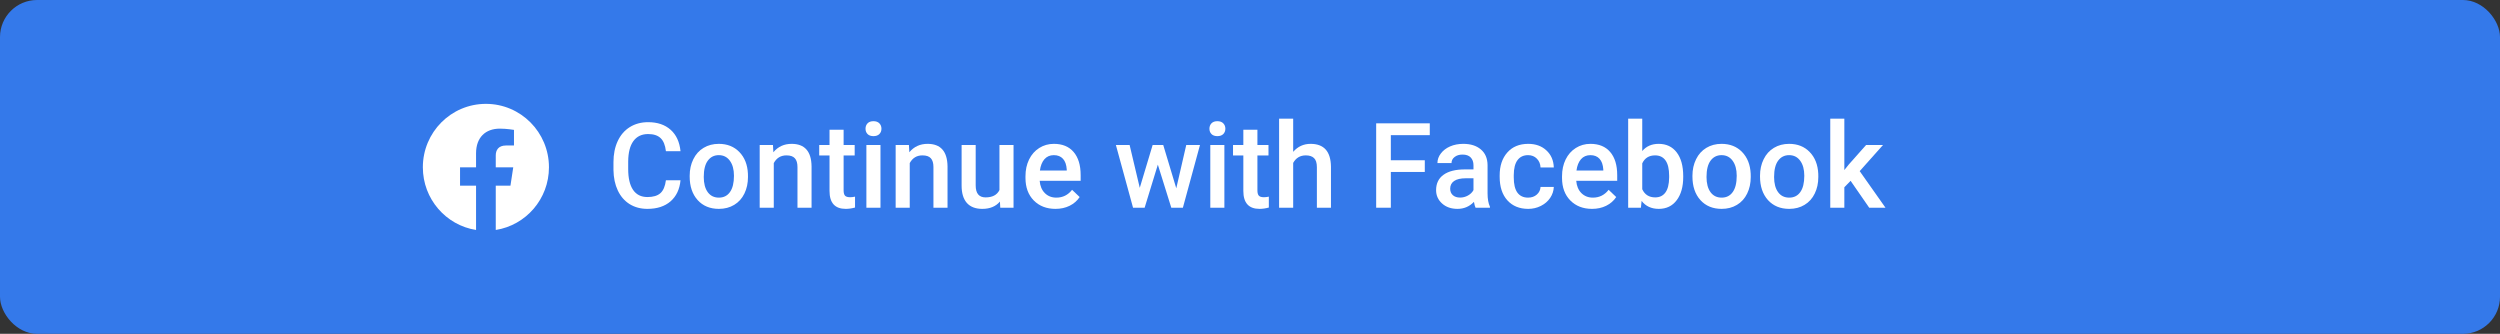 <svg width="337" height="45" viewBox="0 0 337 45" fill="none" xmlns="http://www.w3.org/2000/svg">
<rect x="0" y="0" width="337" height="45" fill="#333333" stroke="none"/>
<rect width="337" height="45" rx="5" fill="#3479EA"/>
<path d="M74 22.552C74 17.828 70.195 14 65.5 14C60.805 14 57 17.828 57 22.552C57 26.821 60.108 30.359 64.172 31V25.024H62.014V22.552H64.172V20.668C64.172 18.525 65.44 17.34 67.383 17.34C68.312 17.34 69.285 17.508 69.285 17.508V19.612H68.213C67.157 19.612 66.828 20.272 66.828 20.948V22.552H69.186L68.809 25.024H66.828V31C70.892 30.359 74 26.821 74 22.552Z" fill="white"/>
<path d="M91.734 24.297C91.62 25.51 91.172 26.458 90.391 27.141C89.609 27.818 88.57 28.156 87.273 28.156C86.367 28.156 85.568 27.943 84.875 27.516C84.188 27.083 83.656 26.471 83.281 25.68C82.906 24.888 82.711 23.969 82.695 22.922V21.859C82.695 20.787 82.885 19.841 83.266 19.023C83.646 18.206 84.19 17.576 84.898 17.133C85.612 16.69 86.435 16.469 87.367 16.469C88.622 16.469 89.633 16.81 90.398 17.492C91.164 18.174 91.609 19.138 91.734 20.383H89.766C89.672 19.565 89.432 18.977 89.047 18.617C88.667 18.253 88.107 18.07 87.367 18.07C86.508 18.07 85.846 18.385 85.383 19.016C84.924 19.641 84.69 20.56 84.68 21.773V22.781C84.68 24.01 84.898 24.948 85.336 25.594C85.779 26.24 86.424 26.562 87.273 26.562C88.049 26.562 88.633 26.388 89.023 26.039C89.414 25.69 89.662 25.109 89.766 24.297H91.734Z" fill="white"/>
<path d="M92.969 23.695C92.969 22.867 93.133 22.122 93.461 21.461C93.789 20.794 94.25 20.284 94.844 19.93C95.438 19.57 96.12 19.391 96.891 19.391C98.031 19.391 98.956 19.758 99.664 20.492C100.378 21.227 100.763 22.201 100.82 23.414L100.828 23.859C100.828 24.693 100.667 25.438 100.344 26.094C100.026 26.75 99.568 27.258 98.969 27.617C98.375 27.977 97.688 28.156 96.906 28.156C95.713 28.156 94.758 27.76 94.039 26.969C93.326 26.172 92.969 25.112 92.969 23.789V23.695ZM94.867 23.859C94.867 24.729 95.047 25.412 95.406 25.906C95.766 26.396 96.266 26.641 96.906 26.641C97.547 26.641 98.044 26.391 98.398 25.891C98.758 25.391 98.938 24.659 98.938 23.695C98.938 22.841 98.753 22.164 98.383 21.664C98.018 21.164 97.521 20.914 96.891 20.914C96.271 20.914 95.779 21.162 95.414 21.656C95.049 22.146 94.867 22.88 94.867 23.859Z" fill="white"/>
<path d="M104.195 19.547L104.25 20.523C104.875 19.768 105.695 19.391 106.711 19.391C108.471 19.391 109.367 20.398 109.398 22.414V28H107.5V22.523C107.5 21.987 107.383 21.591 107.148 21.336C106.919 21.076 106.542 20.945 106.016 20.945C105.25 20.945 104.68 21.292 104.305 21.984V28H102.406V19.547H104.195Z" fill="white"/>
<path d="M113.719 17.492V19.547H115.211V20.953H113.719V25.672C113.719 25.995 113.781 26.229 113.906 26.375C114.036 26.516 114.266 26.586 114.594 26.586C114.812 26.586 115.034 26.56 115.258 26.508V27.977C114.826 28.096 114.409 28.156 114.008 28.156C112.549 28.156 111.82 27.352 111.82 25.742V20.953H110.43V19.547H111.82V17.492H113.719Z" fill="white"/>
<path d="M118.688 28H116.789V19.547H118.688V28ZM116.672 17.352C116.672 17.06 116.763 16.818 116.945 16.625C117.133 16.432 117.398 16.336 117.742 16.336C118.086 16.336 118.352 16.432 118.539 16.625C118.727 16.818 118.82 17.06 118.82 17.352C118.82 17.638 118.727 17.878 118.539 18.07C118.352 18.258 118.086 18.352 117.742 18.352C117.398 18.352 117.133 18.258 116.945 18.07C116.763 17.878 116.672 17.638 116.672 17.352Z" fill="white"/>
<path d="M122.523 19.547L122.578 20.523C123.203 19.768 124.023 19.391 125.039 19.391C126.799 19.391 127.695 20.398 127.727 22.414V28H125.828V22.523C125.828 21.987 125.711 21.591 125.477 21.336C125.247 21.076 124.87 20.945 124.344 20.945C123.578 20.945 123.008 21.292 122.633 21.984V28H120.734V19.547H122.523Z" fill="white"/>
<path d="M134.789 27.172C134.232 27.828 133.44 28.156 132.414 28.156C131.497 28.156 130.802 27.888 130.328 27.352C129.859 26.815 129.625 26.039 129.625 25.023V19.547H131.523V25C131.523 26.073 131.969 26.609 132.859 26.609C133.781 26.609 134.404 26.279 134.727 25.617V19.547H136.625V28H134.836L134.789 27.172Z" fill="white"/>
<path d="M142.281 28.156C141.078 28.156 140.102 27.779 139.352 27.023C138.607 26.263 138.234 25.253 138.234 23.992V23.758C138.234 22.914 138.396 22.162 138.719 21.5C139.047 20.833 139.505 20.315 140.094 19.945C140.682 19.576 141.339 19.391 142.062 19.391C143.214 19.391 144.102 19.758 144.727 20.492C145.357 21.227 145.672 22.266 145.672 23.609V24.375H140.148C140.206 25.073 140.438 25.625 140.844 26.031C141.255 26.438 141.771 26.641 142.391 26.641C143.26 26.641 143.969 26.289 144.516 25.586L145.539 26.562C145.201 27.068 144.747 27.461 144.18 27.742C143.617 28.018 142.984 28.156 142.281 28.156ZM142.055 20.914C141.534 20.914 141.112 21.096 140.789 21.461C140.471 21.826 140.268 22.333 140.18 22.984H143.797V22.844C143.755 22.208 143.586 21.729 143.289 21.406C142.992 21.078 142.581 20.914 142.055 20.914Z" fill="white"/>
<path d="M158.562 25.383L159.906 19.547H161.758L159.453 28H157.891L156.078 22.195L154.297 28H152.734L150.422 19.547H152.273L153.641 25.32L155.375 19.547H156.805L158.562 25.383Z" fill="white"/>
<path d="M165.047 28H163.148V19.547H165.047V28ZM163.031 17.352C163.031 17.06 163.122 16.818 163.305 16.625C163.492 16.432 163.758 16.336 164.102 16.336C164.445 16.336 164.711 16.432 164.898 16.625C165.086 16.818 165.18 17.06 165.18 17.352C165.18 17.638 165.086 17.878 164.898 18.07C164.711 18.258 164.445 18.352 164.102 18.352C163.758 18.352 163.492 18.258 163.305 18.07C163.122 17.878 163.031 17.638 163.031 17.352Z" fill="white"/>
<path d="M169.5 17.492V19.547H170.992V20.953H169.5V25.672C169.5 25.995 169.562 26.229 169.688 26.375C169.818 26.516 170.047 26.586 170.375 26.586C170.594 26.586 170.815 26.56 171.039 26.508V27.977C170.607 28.096 170.19 28.156 169.789 28.156C168.331 28.156 167.602 27.352 167.602 25.742V20.953H166.211V19.547H167.602V17.492H169.5Z" fill="white"/>
<path d="M174.32 20.469C174.94 19.75 175.724 19.391 176.672 19.391C178.474 19.391 179.388 20.419 179.414 22.477V28H177.516V22.547C177.516 21.963 177.388 21.552 177.133 21.312C176.883 21.068 176.513 20.945 176.023 20.945C175.263 20.945 174.695 21.284 174.32 21.961V28H172.422V16H174.32V20.469Z" fill="white"/>
<path d="M192.062 23.18H187.484V28H185.508V16.625H192.734V18.219H187.484V21.602H192.062V23.18Z" fill="white"/>
<path d="M198.906 28C198.823 27.838 198.75 27.576 198.688 27.211C198.083 27.841 197.344 28.156 196.469 28.156C195.62 28.156 194.927 27.914 194.391 27.43C193.854 26.945 193.586 26.346 193.586 25.633C193.586 24.732 193.919 24.042 194.586 23.562C195.258 23.078 196.216 22.836 197.461 22.836H198.625V22.281C198.625 21.844 198.503 21.495 198.258 21.234C198.013 20.969 197.641 20.836 197.141 20.836C196.708 20.836 196.354 20.945 196.078 21.164C195.802 21.378 195.664 21.651 195.664 21.984H193.766C193.766 21.521 193.919 21.088 194.227 20.688C194.534 20.281 194.951 19.963 195.477 19.734C196.008 19.505 196.599 19.391 197.25 19.391C198.24 19.391 199.029 19.641 199.617 20.141C200.206 20.635 200.508 21.333 200.523 22.234V26.047C200.523 26.807 200.63 27.414 200.844 27.867V28H198.906ZM196.82 26.633C197.195 26.633 197.547 26.542 197.875 26.359C198.208 26.177 198.458 25.932 198.625 25.625V24.031H197.602C196.898 24.031 196.37 24.154 196.016 24.398C195.661 24.643 195.484 24.99 195.484 25.438C195.484 25.802 195.604 26.094 195.844 26.312C196.089 26.526 196.414 26.633 196.82 26.633Z" fill="white"/>
<path d="M205.984 26.641C206.458 26.641 206.852 26.503 207.164 26.227C207.477 25.951 207.643 25.609 207.664 25.203H209.453C209.432 25.729 209.268 26.221 208.961 26.68C208.654 27.133 208.237 27.492 207.711 27.758C207.185 28.023 206.617 28.156 206.008 28.156C204.826 28.156 203.888 27.773 203.195 27.008C202.503 26.242 202.156 25.185 202.156 23.836V23.641C202.156 22.354 202.5 21.326 203.188 20.555C203.875 19.779 204.812 19.391 206 19.391C207.005 19.391 207.823 19.685 208.453 20.273C209.089 20.857 209.422 21.625 209.453 22.578H207.664C207.643 22.094 207.477 21.695 207.164 21.383C206.857 21.07 206.464 20.914 205.984 20.914C205.37 20.914 204.896 21.138 204.562 21.586C204.229 22.029 204.06 22.703 204.055 23.609V23.914C204.055 24.831 204.219 25.516 204.547 25.969C204.88 26.417 205.359 26.641 205.984 26.641Z" fill="white"/>
<path d="M214.609 28.156C213.406 28.156 212.43 27.779 211.68 27.023C210.935 26.263 210.562 25.253 210.562 23.992V23.758C210.562 22.914 210.724 22.162 211.047 21.5C211.375 20.833 211.833 20.315 212.422 19.945C213.01 19.576 213.667 19.391 214.391 19.391C215.542 19.391 216.43 19.758 217.055 20.492C217.685 21.227 218 22.266 218 23.609V24.375H212.477C212.534 25.073 212.766 25.625 213.172 26.031C213.583 26.438 214.099 26.641 214.719 26.641C215.589 26.641 216.297 26.289 216.844 25.586L217.867 26.562C217.529 27.068 217.076 27.461 216.508 27.742C215.945 28.018 215.312 28.156 214.609 28.156ZM214.383 20.914C213.862 20.914 213.44 21.096 213.117 21.461C212.799 21.826 212.596 22.333 212.508 22.984H216.125V22.844C216.083 22.208 215.914 21.729 215.617 21.406C215.32 21.078 214.909 20.914 214.383 20.914Z" fill="white"/>
<path d="M226.898 23.859C226.898 25.172 226.604 26.216 226.016 26.992C225.432 27.768 224.628 28.156 223.602 28.156C222.612 28.156 221.841 27.799 221.289 27.086L221.195 28H219.477V16H221.375V20.359C221.922 19.713 222.659 19.391 223.586 19.391C224.617 19.391 225.427 19.773 226.016 20.539C226.604 21.305 226.898 22.375 226.898 23.75V23.859ZM225 23.695C225 22.779 224.839 22.091 224.516 21.633C224.193 21.174 223.724 20.945 223.109 20.945C222.286 20.945 221.708 21.305 221.375 22.023V25.508C221.714 26.242 222.297 26.609 223.125 26.609C223.719 26.609 224.177 26.388 224.5 25.945C224.823 25.503 224.99 24.833 225 23.938V23.695Z" fill="white"/>
<path d="M228.141 23.695C228.141 22.867 228.305 22.122 228.633 21.461C228.961 20.794 229.422 20.284 230.016 19.93C230.609 19.57 231.292 19.391 232.062 19.391C233.203 19.391 234.128 19.758 234.836 20.492C235.549 21.227 235.935 22.201 235.992 23.414L236 23.859C236 24.693 235.839 25.438 235.516 26.094C235.198 26.75 234.74 27.258 234.141 27.617C233.547 27.977 232.859 28.156 232.078 28.156C230.885 28.156 229.93 27.76 229.211 26.969C228.497 26.172 228.141 25.112 228.141 23.789V23.695ZM230.039 23.859C230.039 24.729 230.219 25.412 230.578 25.906C230.938 26.396 231.438 26.641 232.078 26.641C232.719 26.641 233.216 26.391 233.57 25.891C233.93 25.391 234.109 24.659 234.109 23.695C234.109 22.841 233.924 22.164 233.555 21.664C233.19 21.164 232.693 20.914 232.062 20.914C231.443 20.914 230.951 21.162 230.586 21.656C230.221 22.146 230.039 22.88 230.039 23.859Z" fill="white"/>
<path d="M237.25 23.695C237.25 22.867 237.414 22.122 237.742 21.461C238.07 20.794 238.531 20.284 239.125 19.93C239.719 19.57 240.401 19.391 241.172 19.391C242.312 19.391 243.237 19.758 243.945 20.492C244.659 21.227 245.044 22.201 245.102 23.414L245.109 23.859C245.109 24.693 244.948 25.438 244.625 26.094C244.307 26.75 243.849 27.258 243.25 27.617C242.656 27.977 241.969 28.156 241.188 28.156C239.995 28.156 239.039 27.76 238.32 26.969C237.607 26.172 237.25 25.112 237.25 23.789V23.695ZM239.148 23.859C239.148 24.729 239.328 25.412 239.688 25.906C240.047 26.396 240.547 26.641 241.188 26.641C241.828 26.641 242.326 26.391 242.68 25.891C243.039 25.391 243.219 24.659 243.219 23.695C243.219 22.841 243.034 22.164 242.664 21.664C242.299 21.164 241.802 20.914 241.172 20.914C240.552 20.914 240.06 21.162 239.695 21.656C239.331 22.146 239.148 22.88 239.148 23.859Z" fill="white"/>
<path d="M249.461 24.375L248.617 25.242V28H246.719V16H248.617V22.922L249.211 22.18L251.547 19.547H253.828L250.688 23.07L254.164 28H251.969L249.461 24.375Z" fill="white"/>
</svg>
